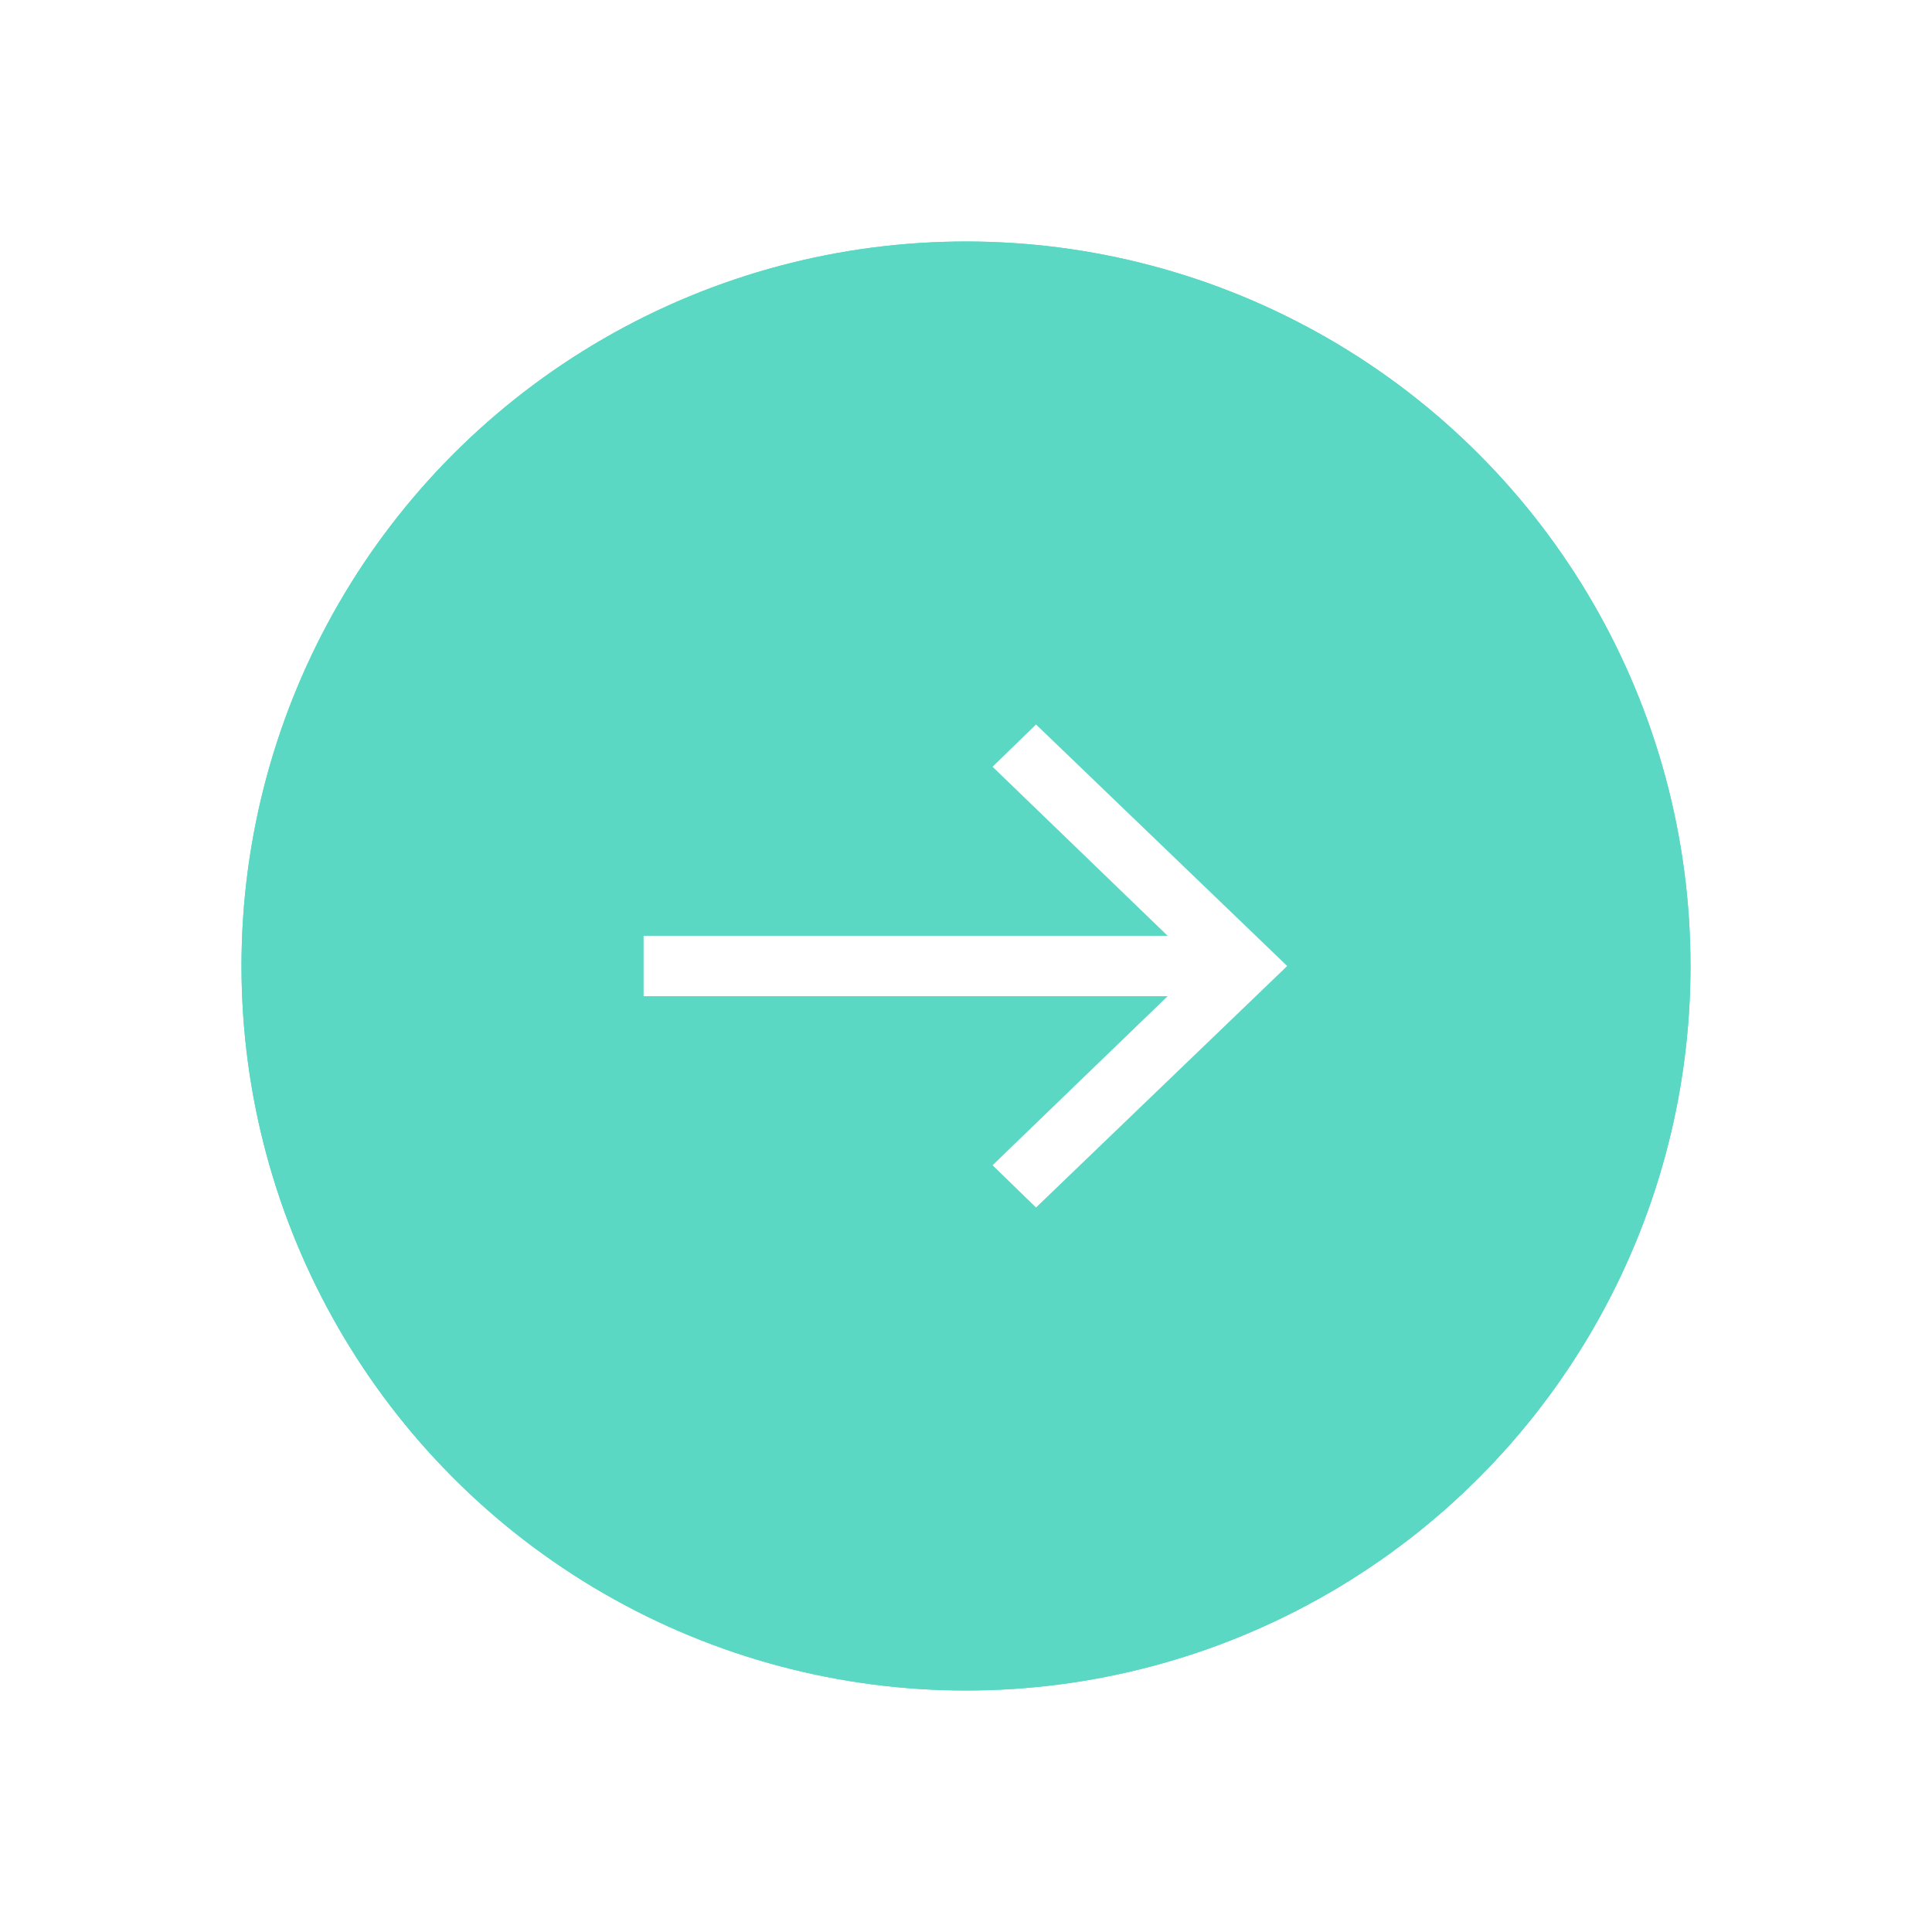 <?xml version="1.0"?>
<svg width="16" height="16" xmlns="http://www.w3.org/2000/svg" xmlns:svg="http://www.w3.org/2000/svg" xmlns:xlink="http://www.w3.org/1999/xlink">
 <defs>
  <circle cx="6" cy="6" id="b" r="6"/>
  <filter filterUnits="objectBoundingBox" height="150%" id="a" width="150%" x="-25%" y="-25%">
   <feOffset in="SourceAlpha" result="shadowOffsetOuter1"/>
   <feGaussianBlur in="shadowOffsetOuter1" result="shadowBlurOuter1" stdDeviation="1"/>
   <feColorMatrix in="shadowBlurOuter1" values="0 0 0 0 0.239 0 0 0 0 0.627 0 0 0 0 0.561 0 0 0 0.794 0"/>
  </filter>
 </defs>
 <g class="layer">
  <title>Layer 1</title>
  <g fill="none" fill-rule="evenodd" id="svg_1">
   <g id="svg_2">
    <use fill="#5ad8c3" filter="url(#a)" id="svg_3" x="2" xlink:href="#b" y="2"/>
    <use fill="#5ad8c3" id="svg_4" x="2" xlink:href="#b" y="2"/>
   </g>
   <path d="m8.58,6l-0.36,0.35l1.45,1.4l-4.34,0l0,0.5l4.34,0l-1.45,1.4l0.36,0.35l2.08,-2l-2.08,-2z" fill="#FFF" id="svg_5" transform="matrix(1 0 0 1 0 0)"/>
  </g>
 </g>
</svg>